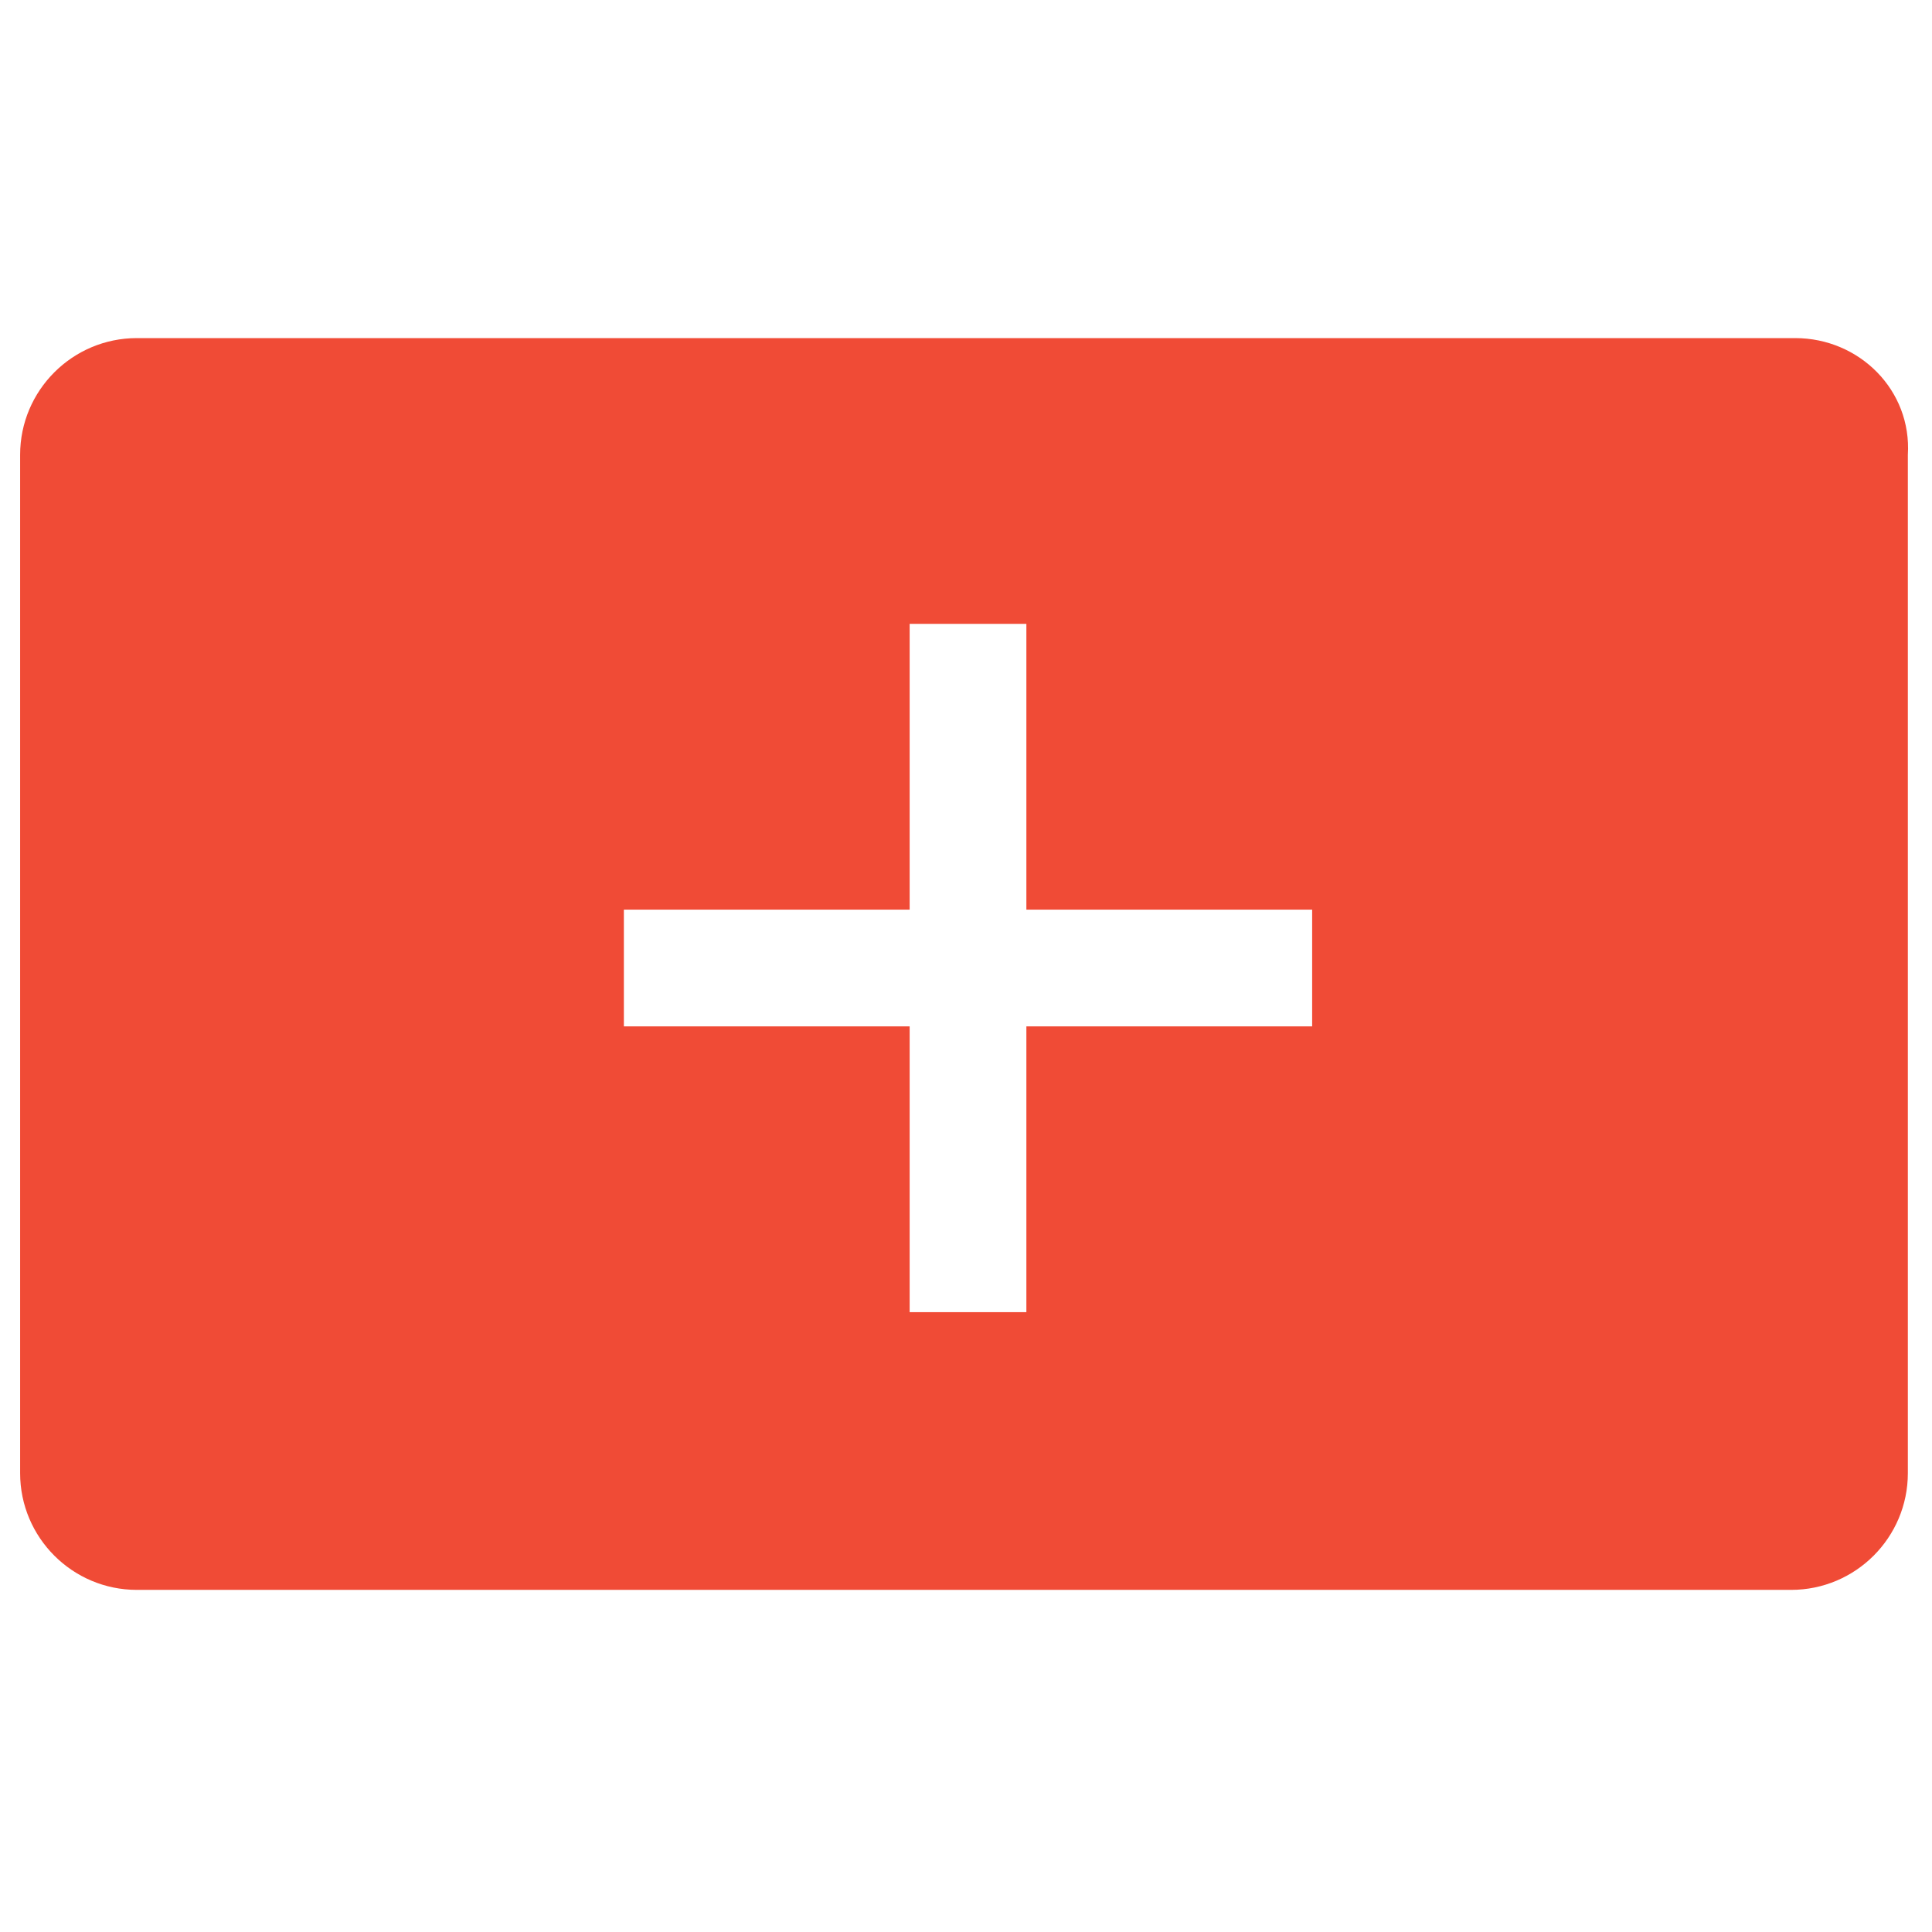 <?xml version="1.0" encoding="utf-8"?>
<!-- Generator: Adobe Illustrator 18.0.0, SVG Export Plug-In . SVG Version: 6.00 Build 0)  -->
<!DOCTYPE svg PUBLIC "-//W3C//DTD SVG 1.1//EN" "http://www.w3.org/Graphics/SVG/1.1/DTD/svg11.dtd">
<svg version="1.1" id="Layer_1" xmlns="http://www.w3.org/2000/svg" xmlns:xlink="http://www.w3.org/1999/xlink" x="0px" y="0px"
	 viewBox="0 0 48 48" enable-background="new 0 0 48 48" xml:space="preserve">
<g>
	<path fill="#F04B36" d="M44.6,8.4H3.4c-1.6,0-2.9,1.3-2.9,2.9v25.3c0,1.6,1.3,2.9,2.9,2.9h41.1c1.6,0,2.9-1.3,2.9-2.9V11.3
		C47.5,9.7,46.2,8.4,44.6,8.4z M32.6,25.5h-7.1v7.1h-2.9v-7.1h-7.1v-2.9h7.1v-7.1h2.9v7.1h7.1V25.5z"/>
</g>
</svg>
